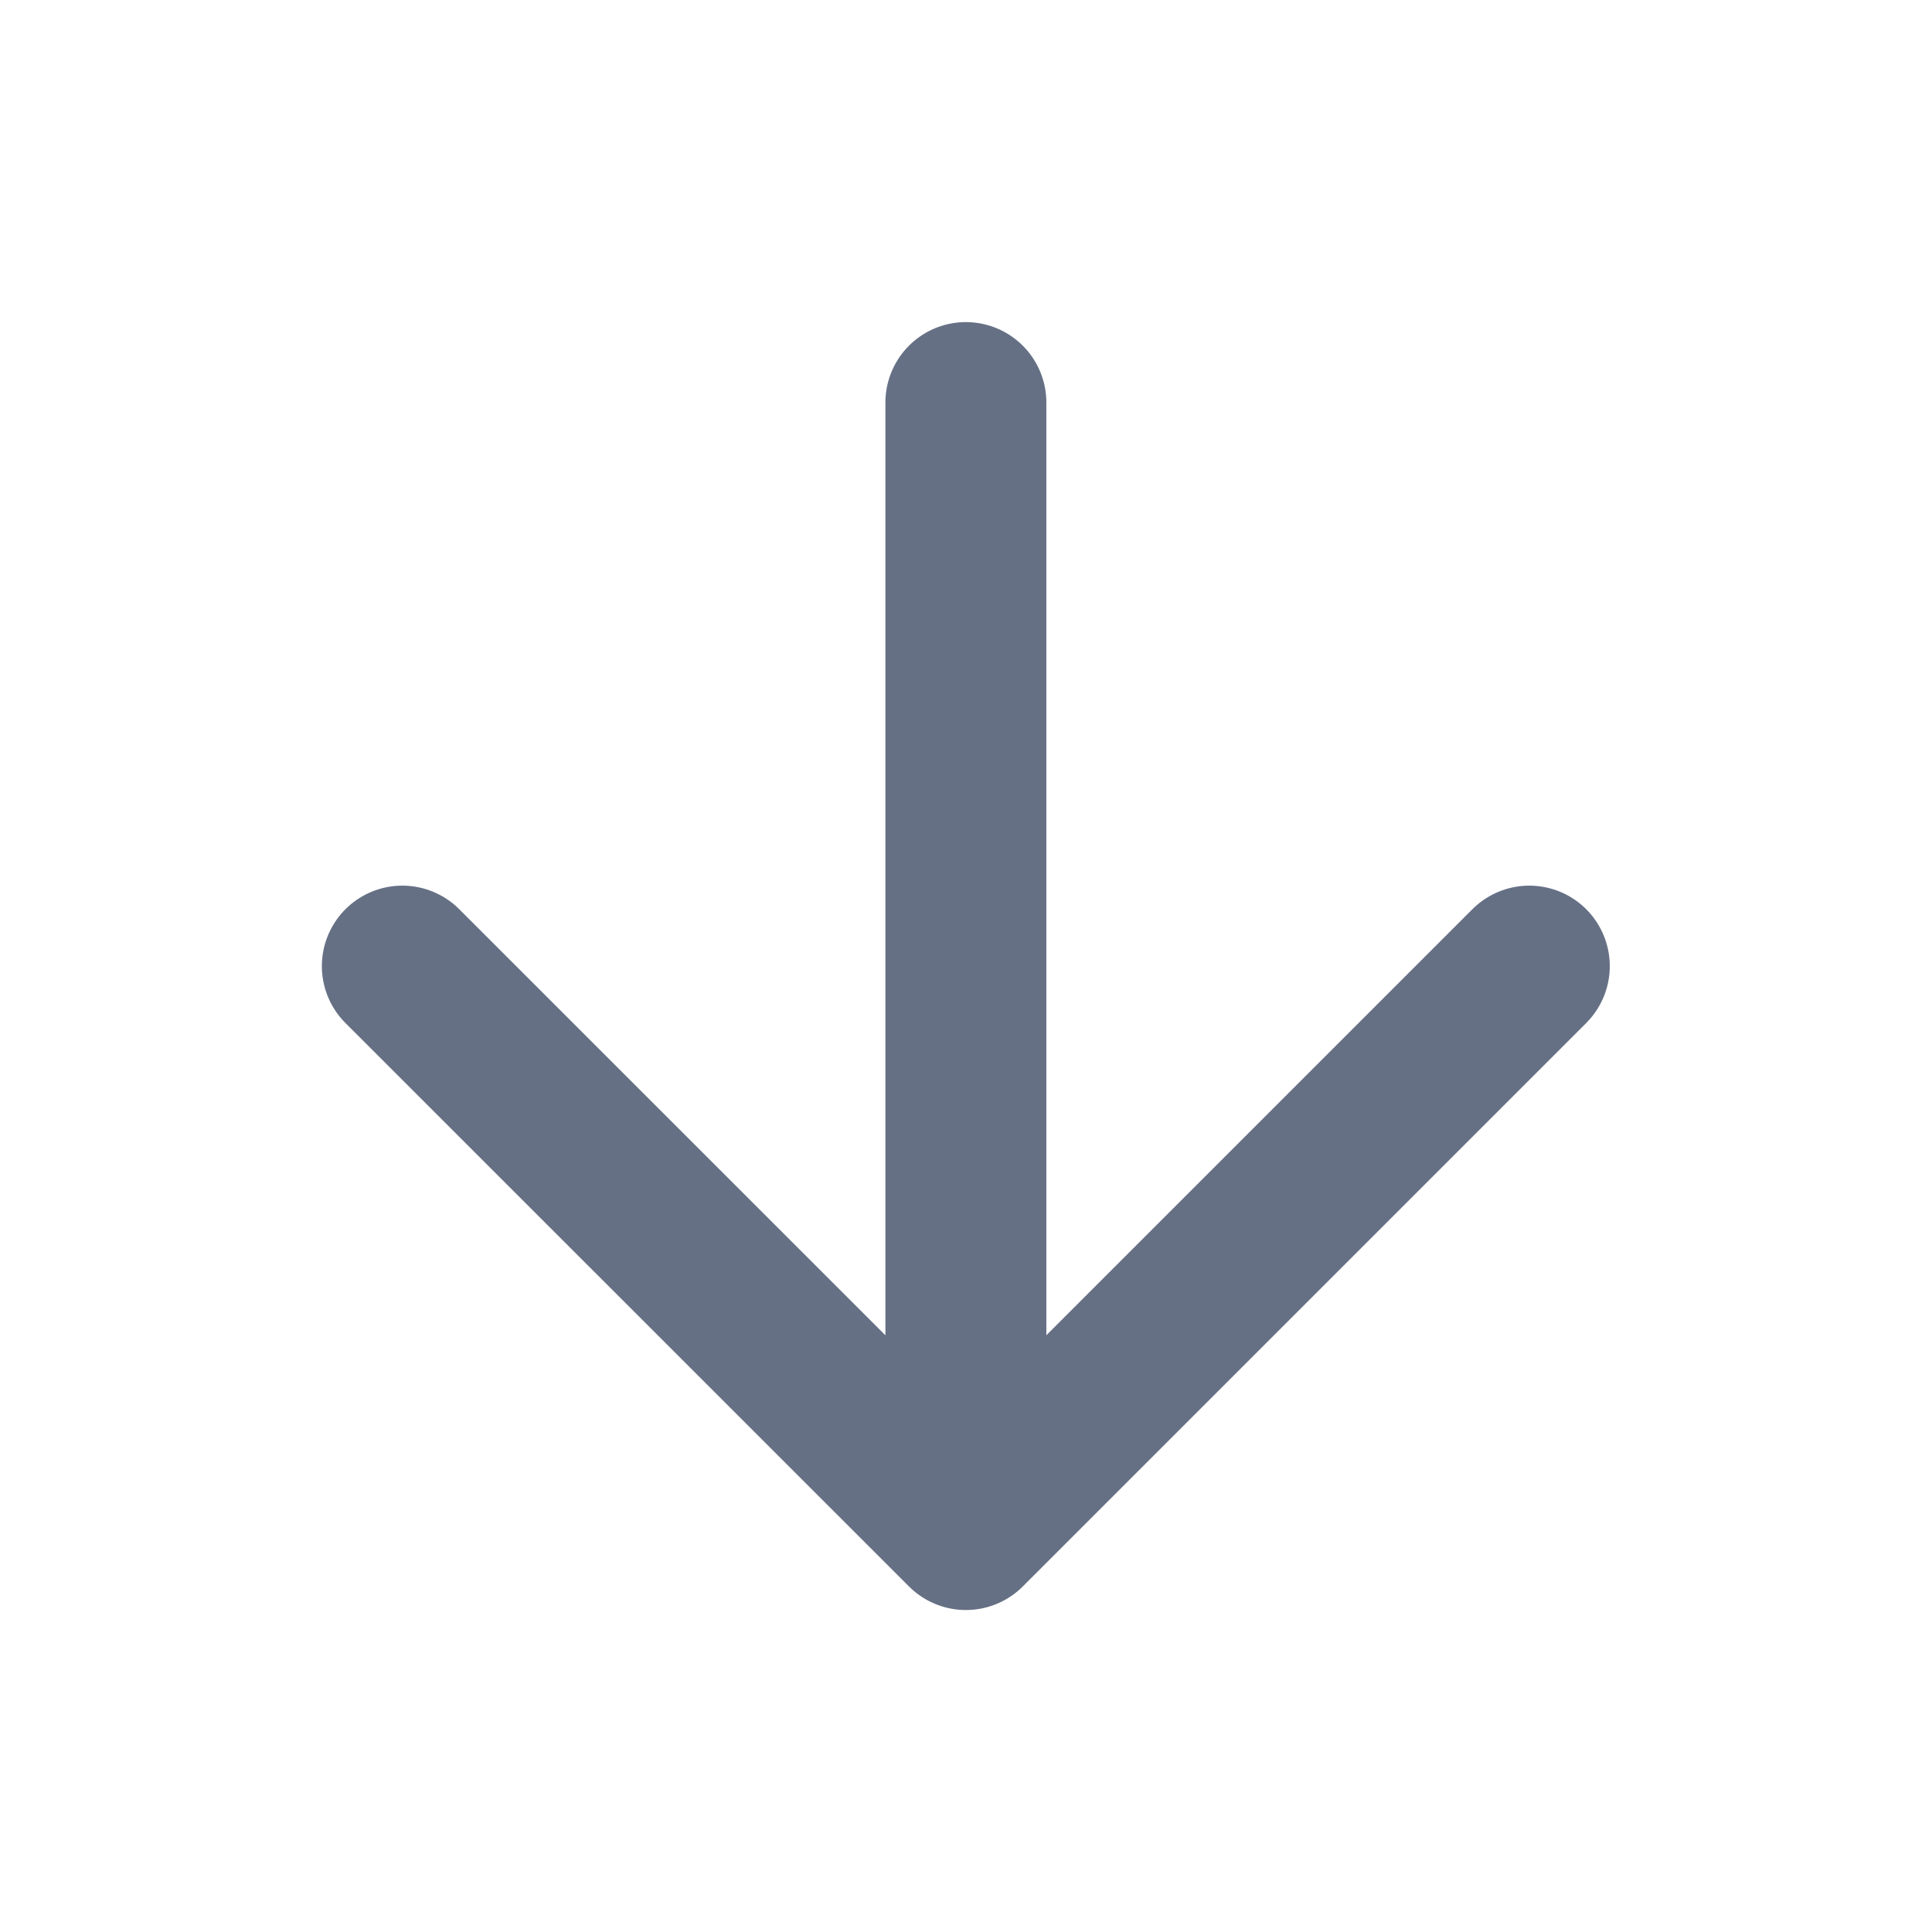 <svg width="16" height="16" viewBox="0 0 16 16" fill="none" xmlns="http://www.w3.org/2000/svg">
<path d="M7.999 3.334V12.667M7.999 12.667L12.665 8.001M7.999 12.667L3.332 8.001" stroke="#667085" stroke-width="1.333" stroke-linecap="round" stroke-linejoin="round"/>
</svg>
